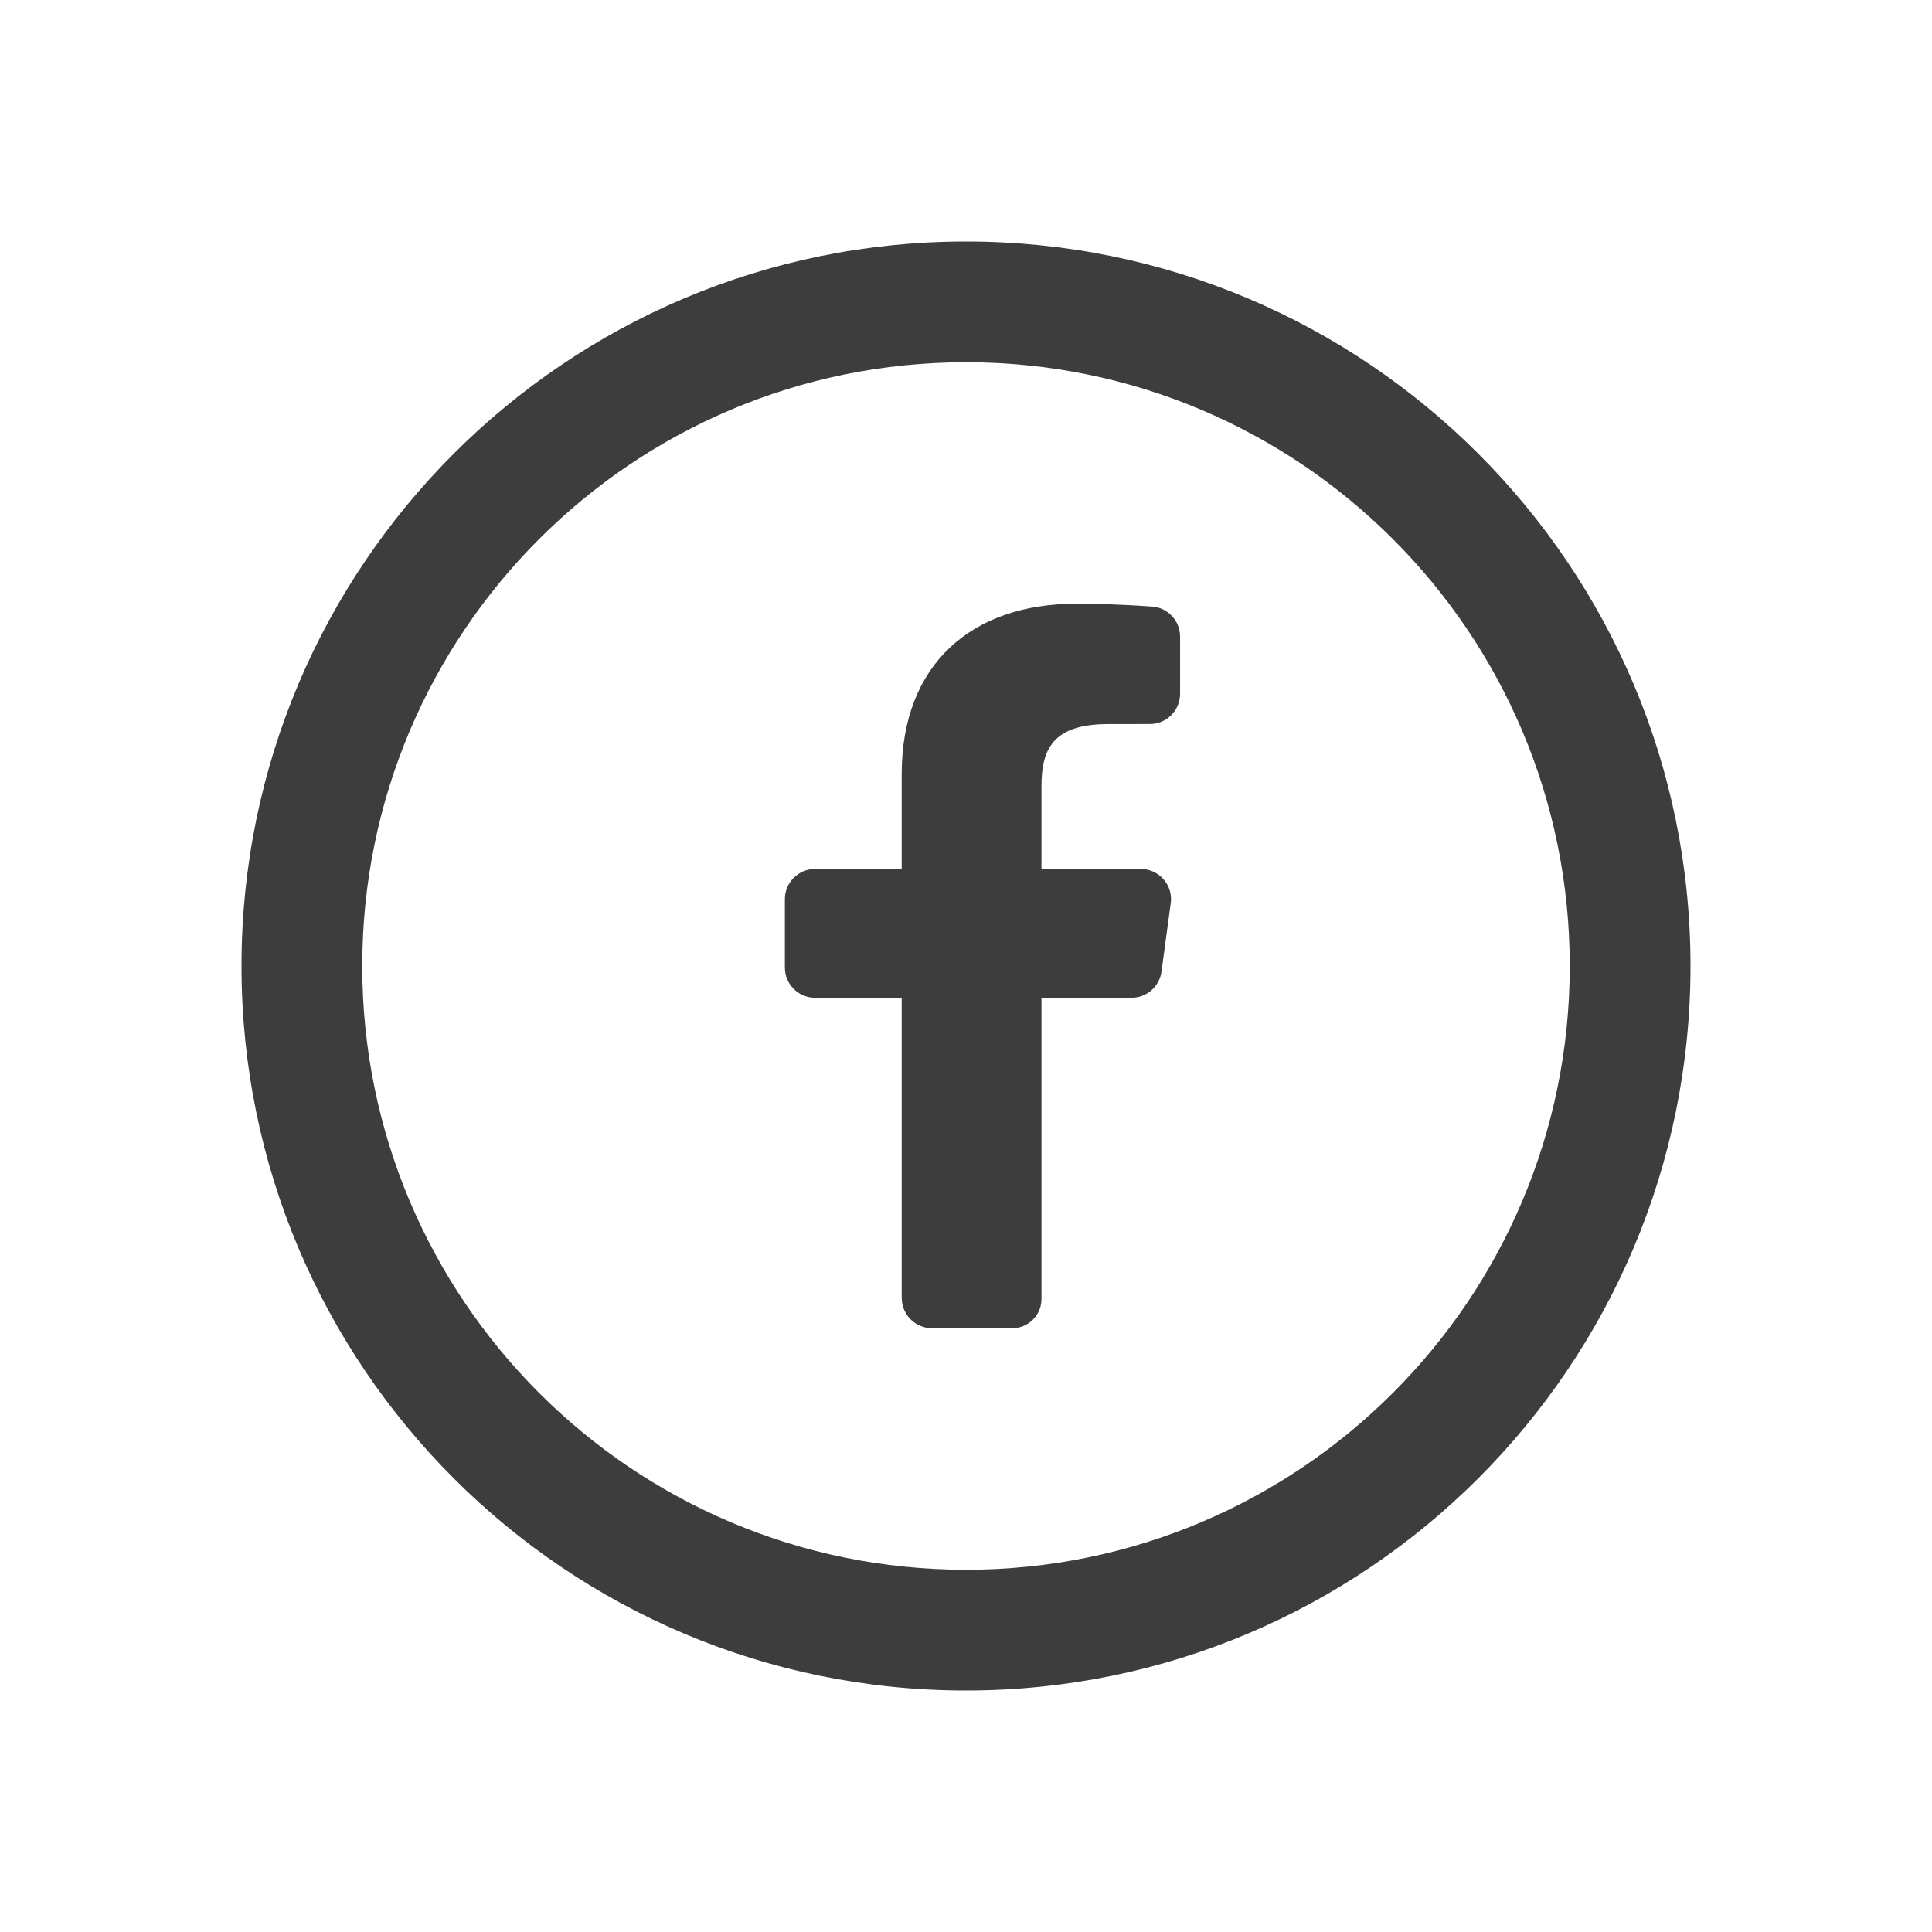 <svg height="32" viewBox="0 0 32 32" width="32" xmlns="http://www.w3.org/2000/svg"><path d="m16 26c5.523 0 10-4.477 10-10s-4.477-10-10-10-10 4.477-10 10 4.477 10 10 10zm0 2c-6.627 0-12-5.373-12-12s5.373-12 12-12 12 5.373 12 12-5.373 12-12 12zm-1.065-6.5v-4.974h-1.435c-.276 0-.5-.224-.5-.5v-1.133c0-.276.224-.5.5-.5h1.435v-1.573c0-1.826 1.171-2.82 2.882-2.82.405 0 .826.015 1.264.046l0-0c.262.018.465.236.465.499l-0.0.947c0 .276-.224.5-.5.5l-.686.001c-.93 0-1.11.421-1.11 1.038v1.362h1.646c.276 0 .5.224.5.5 0 .022-.002.045-.005.067l-.153 1.133c-.034.248-.245.433-.495.433h-1.493v4.99c0 .267-.216.483-.483.483h-1.331c-.276 0-.5-.224-.5-.5z" fill="#3d3d3d" fill-rule="evenodd"/></svg>